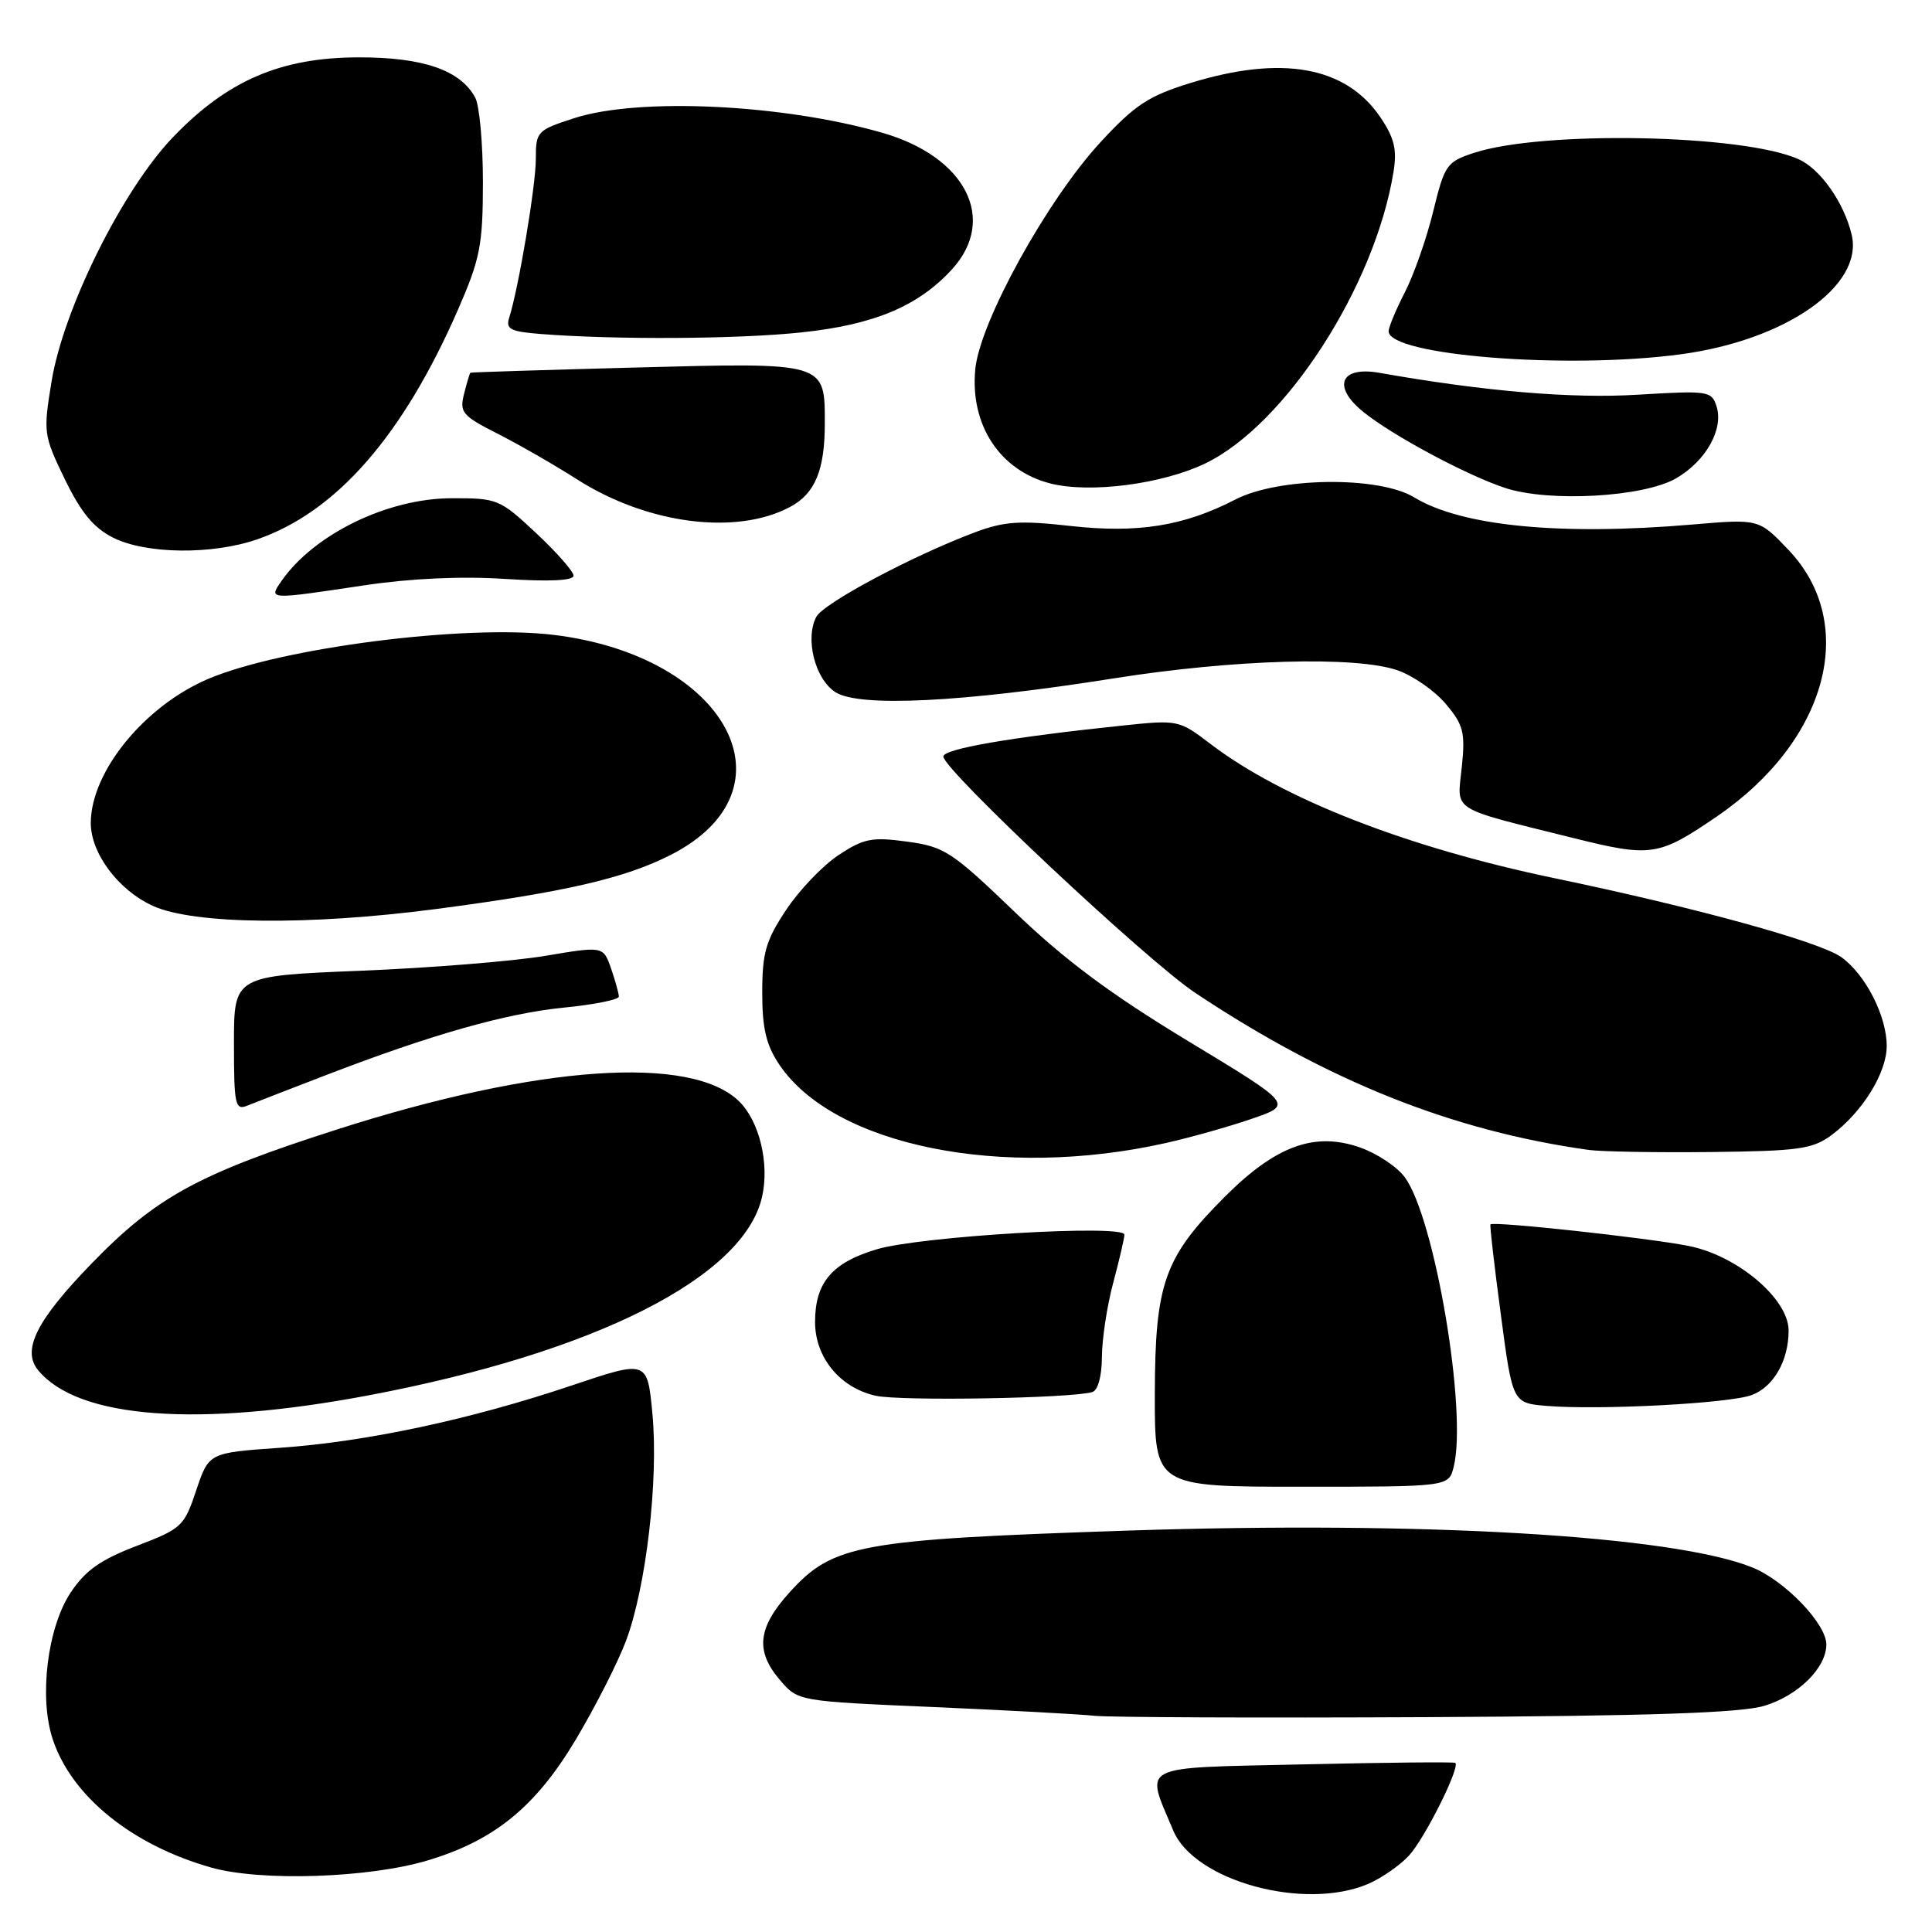<?xml version="1.0" encoding="UTF-8" standalone="no"?>
<!DOCTYPE svg PUBLIC "-//W3C//DTD SVG 1.1//EN" "http://www.w3.org/Graphics/SVG/1.1/DTD/svg11.dtd" >
<svg xmlns="http://www.w3.org/2000/svg" xmlns:xlink="http://www.w3.org/1999/xlink" version="1.1" viewBox="0 0 256 256">
 <g >
 <path fill="currentColor"
d=" M 181.28 249.63 C 183.05 248.87 185.49 247.18 186.70 245.87 C 188.80 243.59 193.53 234.11 192.83 233.59 C 192.65 233.45 183.58 233.54 172.67 233.79 C 150.51 234.29 151.74 233.67 155.46 242.55 C 158.25 249.24 172.83 253.23 181.28 249.63 Z  M 56.65 246.52 C 65.47 243.89 70.94 239.44 76.23 230.61 C 78.83 226.27 81.85 220.33 82.95 217.42 C 85.62 210.28 87.27 196.10 86.45 187.35 C 85.78 180.21 85.78 180.21 75.79 183.57 C 62.41 188.08 48.51 191.05 37.08 191.84 C 27.67 192.50 27.67 192.50 26.00 197.48 C 24.41 202.25 24.08 202.56 18.11 204.84 C 13.30 206.68 11.31 208.09 9.35 211.04 C 6.28 215.69 5.15 224.90 6.98 230.44 C 9.48 238.02 17.50 244.50 28.02 247.47 C 34.61 249.32 48.87 248.85 56.65 246.52 Z  M 233.78 226.03 C 238.27 224.68 242.00 220.99 242.00 217.90 C 242.00 215.15 236.47 209.41 232.16 207.68 C 221.62 203.46 188.58 201.52 149.50 202.81 C 113.82 204.00 110.38 204.63 104.61 211.01 C 100.38 215.69 100.05 218.79 103.38 222.65 C 105.76 225.42 105.76 225.42 123.63 226.19 C 133.46 226.62 143.07 227.14 145.00 227.35 C 146.93 227.56 166.72 227.64 189.00 227.53 C 218.65 227.38 230.65 226.97 233.78 226.03 Z  M 192.62 194.37 C 194.45 187.07 190.13 161.44 186.15 156.00 C 185.14 154.62 182.49 152.85 180.25 152.06 C 174.22 149.93 169.08 151.79 162.31 158.56 C 154.27 166.60 153.05 170.04 153.02 184.75 C 153.00 197.00 153.00 197.00 172.48 197.00 C 191.96 197.00 191.96 197.00 192.62 194.37 Z  M 49.00 184.86 C 78.89 179.19 98.58 169.24 100.98 158.58 C 101.97 154.21 100.65 148.65 97.99 145.99 C 91.71 139.71 71.30 141.12 44.66 149.66 C 26.27 155.55 20.70 158.60 12.13 167.43 C 4.81 174.98 2.85 178.91 5.07 181.58 C 10.38 187.99 26.25 189.17 49.00 184.86 Z  M 232.12 184.85 C 235.02 183.76 237.00 180.29 237.00 176.30 C 237.00 172.12 230.24 166.39 223.79 165.10 C 218.36 164.02 197.83 161.79 197.49 162.24 C 197.39 162.38 198.01 167.77 198.87 174.20 C 200.42 185.91 200.42 185.91 204.96 186.29 C 211.94 186.87 229.19 185.96 232.12 184.85 Z  M 144.75 184.45 C 145.49 184.22 146.00 182.33 146.01 179.78 C 146.02 177.43 146.69 173.03 147.50 170.00 C 148.31 166.97 148.98 164.09 148.99 163.60 C 149.01 162.20 122.05 163.80 116.20 165.53 C 110.25 167.30 108.00 169.94 108.00 175.17 C 108.00 179.86 111.29 183.88 116.02 184.94 C 119.28 185.68 142.02 185.29 144.75 184.45 Z  M 154.50 151.45 C 157.80 150.71 162.94 149.26 165.92 148.23 C 171.34 146.36 171.34 146.36 157.42 137.94 C 147.19 131.75 141.11 127.23 134.50 120.88 C 126.11 112.82 125.14 112.19 120.20 111.52 C 115.53 110.88 114.45 111.10 111.10 113.31 C 109.01 114.70 105.88 117.97 104.15 120.59 C 101.47 124.63 101.00 126.26 101.00 131.52 C 101.00 136.30 101.52 138.47 103.27 141.08 C 110.51 151.82 132.80 156.33 154.50 151.45 Z  M 242.68 150.41 C 246.77 147.37 250.00 142.17 250.00 138.60 C 250.00 134.63 247.20 129.15 244.00 126.84 C 241.19 124.80 224.70 120.26 206.00 116.37 C 186.42 112.29 169.92 105.85 160.36 98.55 C 156.25 95.41 156.07 95.37 148.84 96.13 C 133.98 97.68 125.00 99.23 125.00 100.24 C 125.00 102.00 151.93 127.27 158.39 131.57 C 175.98 143.27 192.43 149.84 210.50 152.37 C 212.15 152.60 219.43 152.73 226.68 152.65 C 238.35 152.52 240.18 152.26 242.68 150.41 Z  M 43.09 142.50 C 57.15 137.08 67.06 134.27 74.75 133.51 C 78.74 133.12 82.00 132.46 82.00 132.05 C 82.00 131.64 81.53 129.96 80.97 128.33 C 79.93 125.36 79.93 125.36 72.22 126.66 C 67.97 127.37 56.96 128.26 47.75 128.63 C 31.00 129.31 31.00 129.31 31.00 138.26 C 31.00 146.39 31.16 147.15 32.75 146.51 C 33.71 146.12 38.36 144.32 43.09 142.50 Z  M 57.70 120.46 C 74.87 118.21 82.81 116.38 88.91 113.26 C 105.84 104.61 96.36 86.89 73.32 84.12 C 61.58 82.71 37.23 85.83 27.51 89.99 C 19.11 93.60 12.08 102.23 12.03 109.00 C 12.00 113.04 15.66 117.94 20.27 120.04 C 25.67 122.49 40.87 122.66 57.70 120.46 Z  M 227.50 108.18 C 242.16 98.16 246.32 82.68 236.99 72.87 C 233.07 68.75 233.07 68.75 224.28 69.50 C 206.70 71.00 193.67 69.72 187.38 65.90 C 182.72 63.06 169.43 63.22 163.71 66.18 C 156.87 69.71 150.77 70.69 141.82 69.69 C 135.13 68.94 133.08 69.08 129.17 70.54 C 120.89 73.65 109.11 79.93 108.16 81.74 C 106.65 84.63 107.99 89.95 110.67 91.70 C 113.79 93.75 127.49 93.07 147.50 89.90 C 163.49 87.36 179.70 86.90 185.22 88.83 C 187.26 89.55 190.13 91.55 191.58 93.28 C 193.93 96.07 194.17 97.04 193.69 101.70 C 193.08 107.64 191.94 106.92 208.50 111.05 C 218.80 113.61 219.77 113.47 227.50 108.18 Z  M 48.27 77.56 C 54.38 76.64 61.14 76.33 66.93 76.71 C 72.76 77.09 76.00 76.94 76.00 76.28 C 76.00 75.73 73.77 73.19 71.04 70.64 C 66.22 66.13 65.91 66.00 59.79 66.02 C 51.35 66.05 41.65 70.77 37.33 76.94 C 35.55 79.49 35.46 79.48 48.27 77.56 Z  M 34.07 71.47 C 44.57 67.84 53.38 57.76 60.70 41.00 C 63.62 34.30 63.98 32.50 63.99 24.18 C 63.99 19.06 63.54 14.00 62.97 12.94 C 61.01 9.29 56.05 7.58 47.50 7.60 C 37.19 7.62 30.12 10.67 22.91 18.19 C 16.25 25.14 8.43 40.85 6.84 50.50 C 5.72 57.31 5.76 57.66 8.59 63.50 C 10.75 67.94 12.41 69.95 15.00 71.25 C 19.36 73.43 28.11 73.53 34.07 71.47 Z  M 104.73 67.15 C 108.00 65.39 109.29 62.28 109.29 56.14 C 109.29 47.95 109.55 48.03 84.15 48.70 C 72.24 49.02 62.42 49.32 62.33 49.39 C 62.24 49.45 61.86 50.71 61.49 52.19 C 60.87 54.64 61.25 55.09 65.94 57.47 C 68.76 58.90 73.47 61.61 76.42 63.49 C 85.74 69.46 97.59 70.99 104.73 67.15 Z  M 222.11 63.37 C 226.06 61.07 228.41 56.87 227.45 53.84 C 226.80 51.80 226.35 51.74 217.04 52.30 C 208.28 52.84 196.68 51.86 182.77 49.40 C 177.62 48.49 176.48 51.19 180.61 54.55 C 184.42 57.66 194.36 62.99 199.45 64.66 C 205.30 66.58 217.83 65.87 222.11 63.37 Z  M 159.70 61.41 C 170.35 56.28 182.21 37.90 184.65 22.75 C 185.13 19.79 184.75 18.26 182.88 15.50 C 178.30 8.78 169.83 7.27 157.70 11.01 C 152.19 12.71 150.38 13.91 145.85 18.81 C 138.73 26.52 129.84 42.64 129.23 48.92 C 128.52 56.33 132.50 62.37 139.21 64.07 C 144.46 65.39 154.00 64.15 159.70 61.41 Z  M 222.68 46.95 C 236.61 45.09 246.94 37.88 245.36 31.12 C 244.36 26.88 241.25 22.43 238.35 21.11 C 231.09 17.80 204.45 17.27 195.33 20.25 C 191.69 21.44 191.42 21.83 189.91 28.00 C 189.04 31.58 187.35 36.39 186.16 38.71 C 184.97 41.03 184.00 43.36 184.00 43.89 C 184.00 47.10 207.60 48.97 222.68 46.95 Z  M 106.15 44.05 C 115.80 43.04 121.67 40.58 126.14 35.69 C 132.19 29.06 127.98 20.78 116.93 17.60 C 103.75 13.80 84.66 12.89 76.11 15.65 C 71.16 17.25 71.00 17.42 71.00 21.06 C 71.00 24.59 68.73 38.13 67.47 42.10 C 66.99 43.62 67.63 43.94 71.70 44.26 C 81.53 45.03 97.77 44.94 106.15 44.05 Z "/>
</g>
</svg>